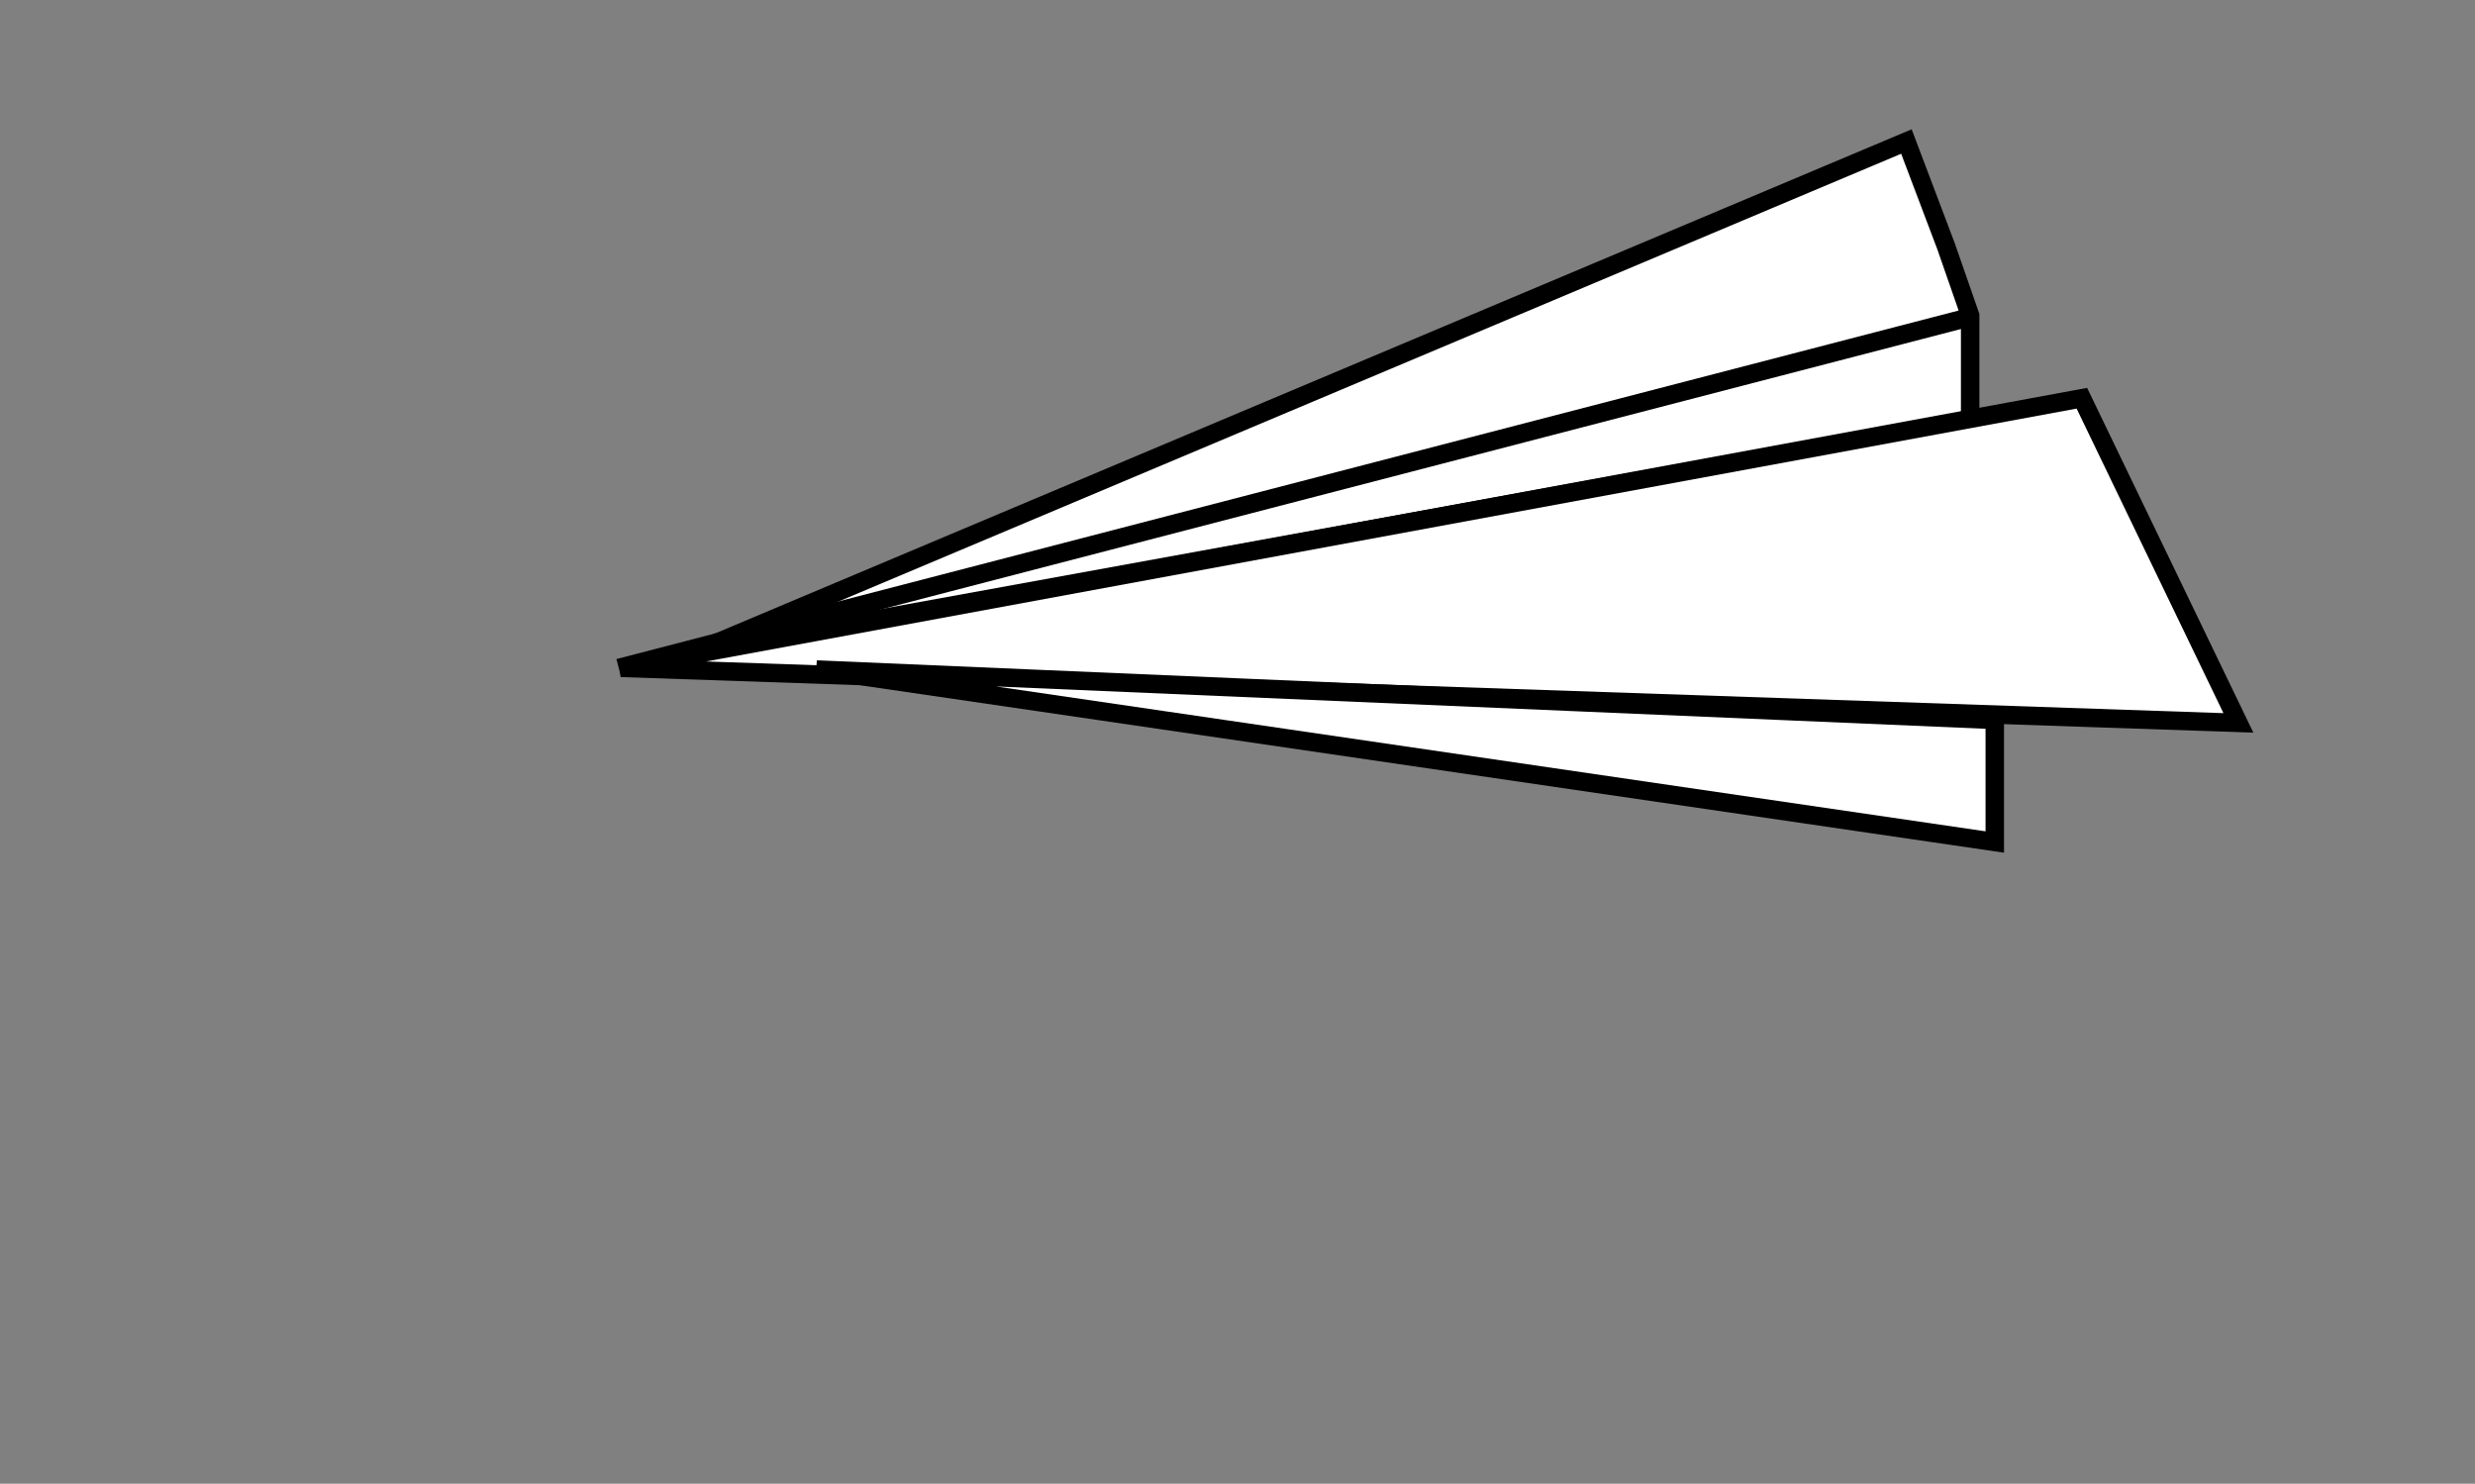 <svg width="402" height="241" viewBox="0 0 402 241" fill="none" xmlns="http://www.w3.org/2000/svg">
<rect x="0" y="0" width="402" height="241" fill="#808080" stroke="none"/>
<path d="M316.09 40.012L320 51.253V68.248L112.671 105.984L309.648 22.987L316.09 40.012Z" fill="white" stroke="black" stroke-width="3"/>
<path d="M100.845 108.471L338.146 64.683L363.571 117.416L100.845 108.471Z" fill="white" stroke="black" stroke-width="3"/>
<path d="M132.624 108.748L324 116.937V136.764L132.624 108.748Z" fill="white" stroke="black" stroke-width="3"/>
<path d="M320 51.5L100.5 108.5" stroke="black" stroke-width="3"/>
</svg>
